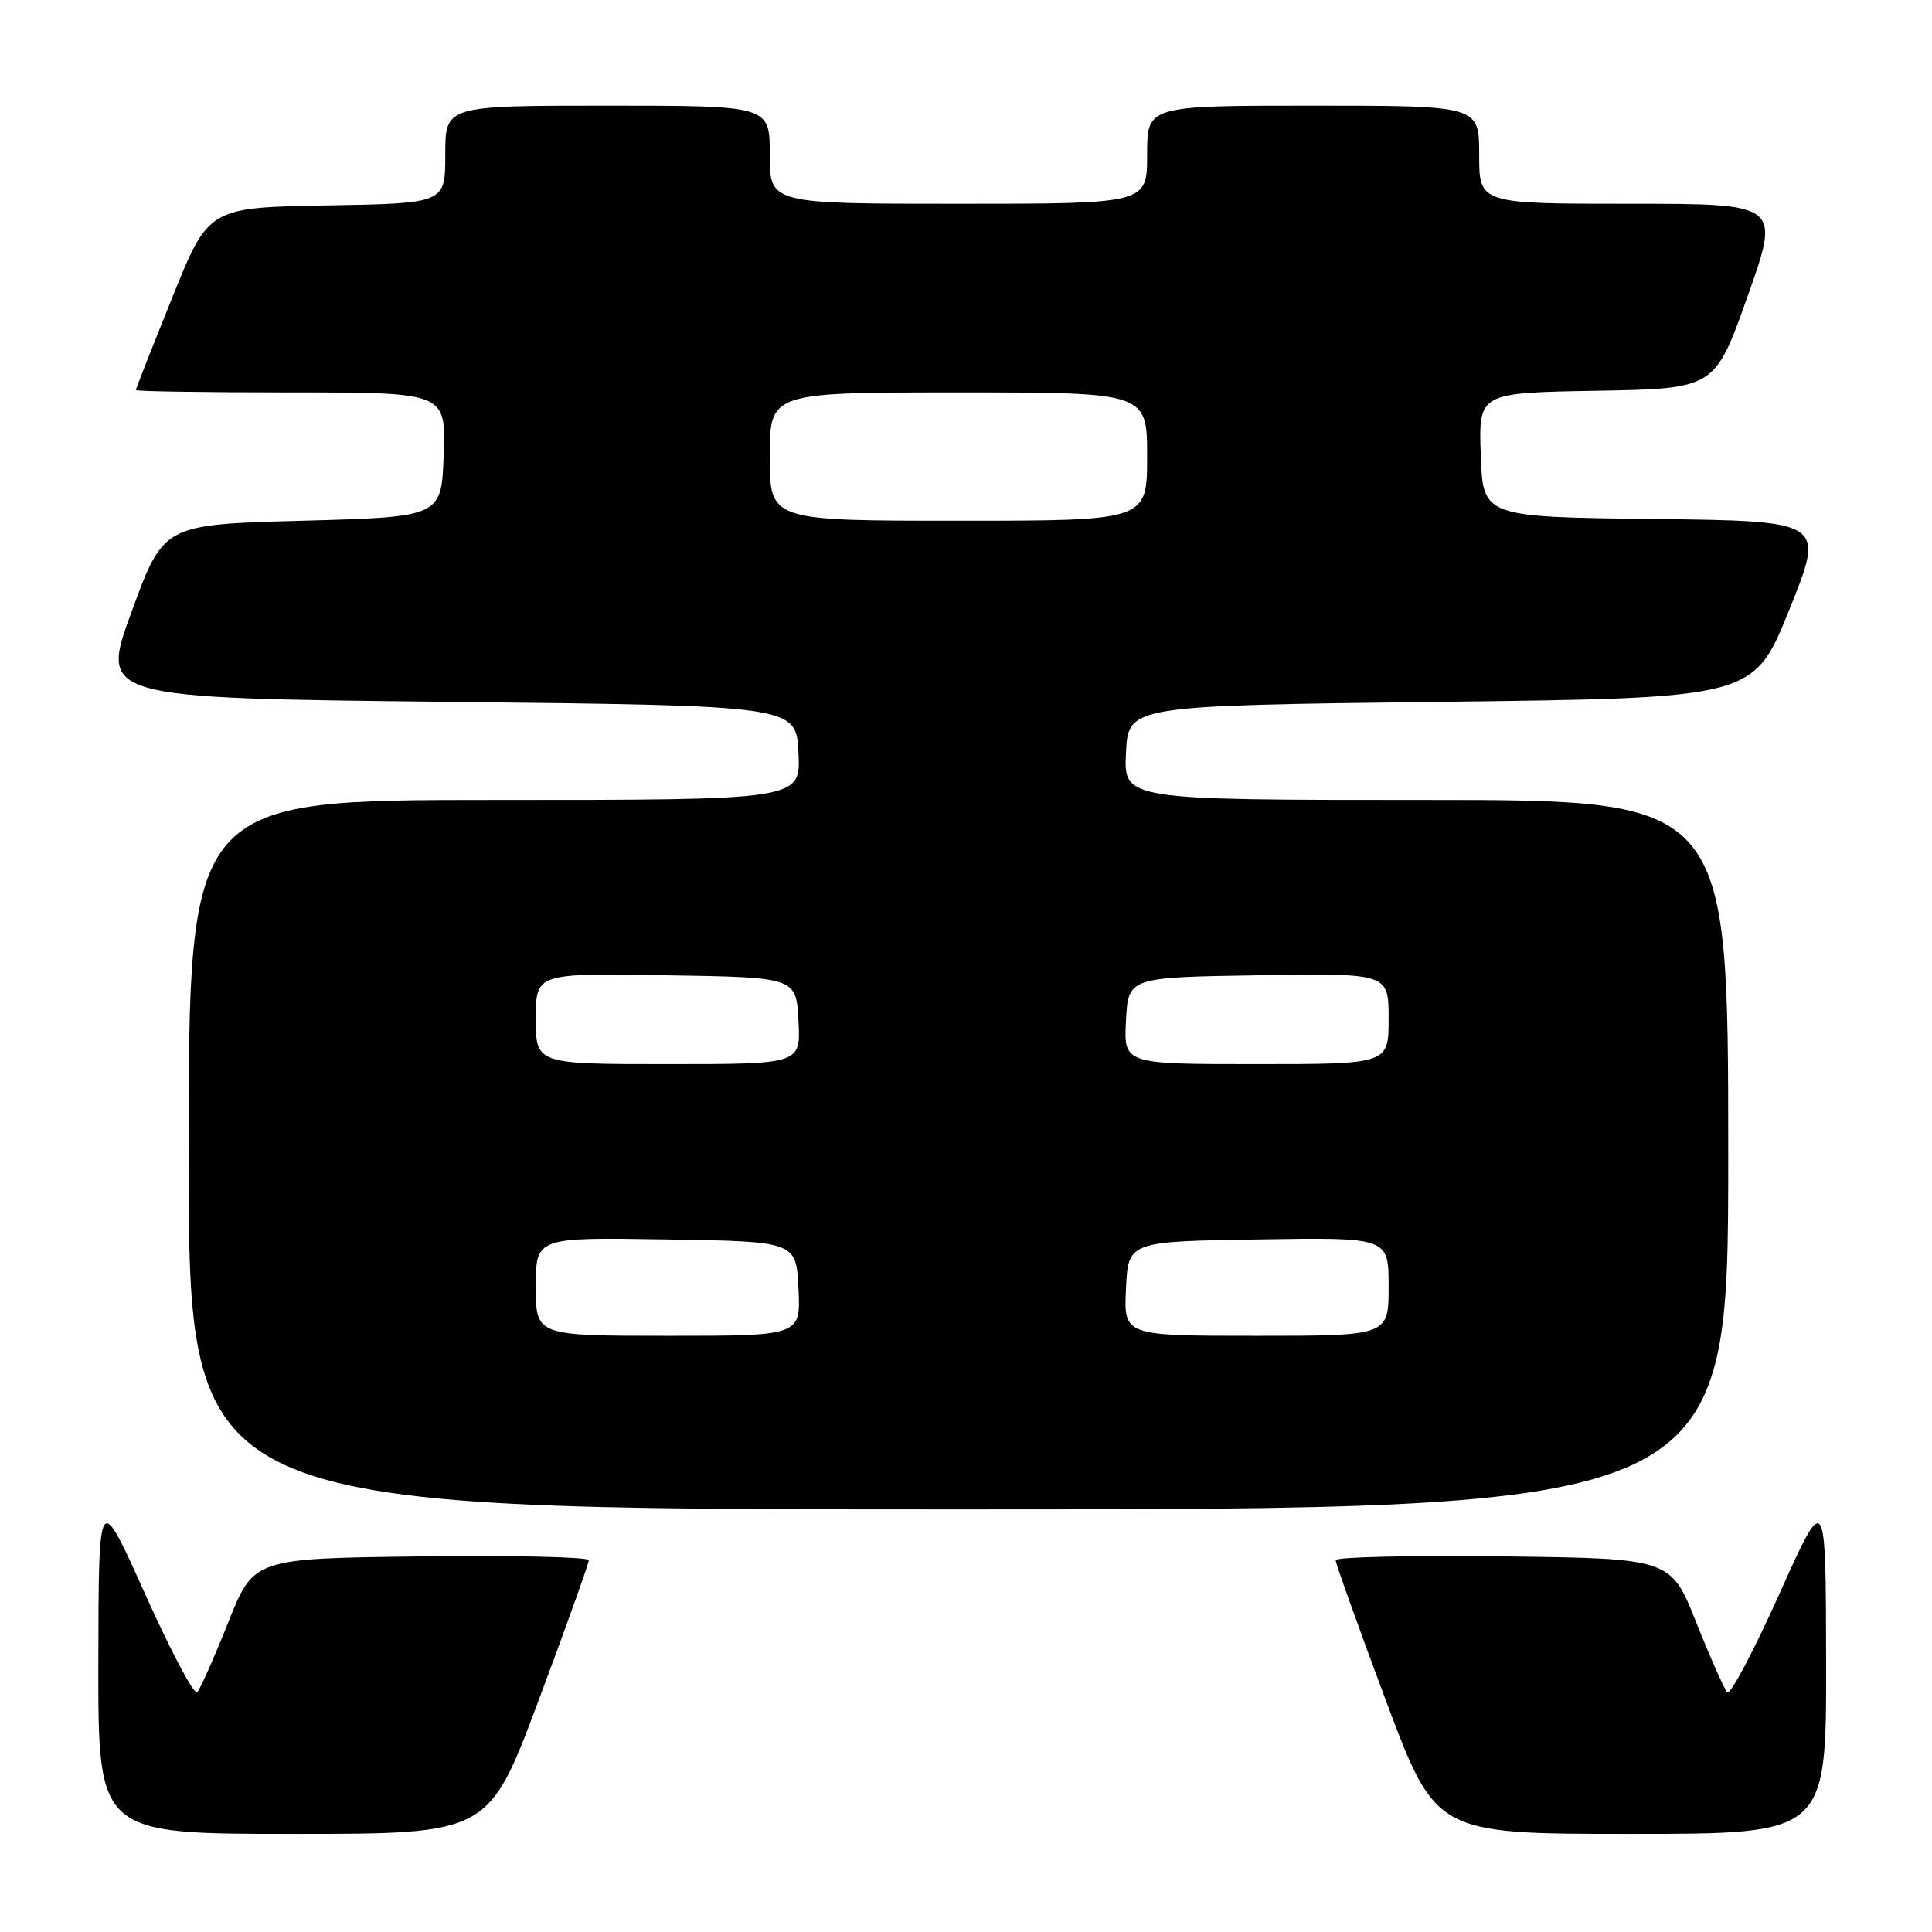 <?xml version="1.0" encoding="UTF-8" standalone="no"?>
<!DOCTYPE svg PUBLIC "-//W3C//DTD SVG 1.1//EN" "http://www.w3.org/Graphics/SVG/1.1/DTD/svg11.dtd" >
<svg xmlns="http://www.w3.org/2000/svg" xmlns:xlink="http://www.w3.org/1999/xlink" version="1.1" viewBox="0 0 256 256">
 <g >
 <path fill="currentColor"
d=" M 71.39 225.25 C 75.04 215.49 78.02 207.15 78.02 206.73 C 78.01 206.31 68.01 206.08 55.81 206.23 C 33.61 206.50 33.61 206.50 30.23 215.00 C 28.36 219.68 26.52 223.83 26.13 224.24 C 25.73 224.65 22.64 218.80 19.24 211.24 C 13.07 197.50 13.07 197.50 13.03 220.25 C 13.00 243.00 13.00 243.00 38.87 243.00 C 64.75 243.00 64.75 243.00 71.39 225.25 Z  M 241.97 220.25 C 241.93 197.50 241.93 197.50 235.76 211.24 C 232.36 218.80 229.27 224.65 228.87 224.24 C 228.48 223.83 226.64 219.68 224.77 215.00 C 221.39 206.50 221.39 206.50 199.19 206.23 C 186.99 206.08 176.99 206.31 176.98 206.73 C 176.98 207.15 179.96 215.49 183.61 225.25 C 190.25 243.00 190.25 243.00 216.13 243.00 C 242.00 243.00 242.00 243.00 241.97 220.25 Z  M 229.00 153.00 C 229.00 106.00 229.00 106.00 188.95 106.00 C 148.90 106.00 148.90 106.00 149.20 99.75 C 149.50 93.50 149.50 93.50 190.93 93.00 C 232.37 92.50 232.37 92.50 237.10 80.77 C 241.83 69.04 241.83 69.04 219.16 68.77 C 196.50 68.50 196.50 68.50 196.21 60.28 C 195.92 52.05 195.92 52.05 211.58 51.78 C 227.23 51.50 227.23 51.50 231.57 39.25 C 235.91 27.00 235.91 27.00 215.96 27.00 C 196.00 27.00 196.00 27.00 196.00 20.50 C 196.00 14.00 196.00 14.00 174.00 14.00 C 152.00 14.00 152.00 14.00 152.00 20.50 C 152.00 27.00 152.00 27.00 127.00 27.00 C 102.00 27.00 102.00 27.00 102.00 20.50 C 102.00 14.00 102.00 14.00 80.50 14.00 C 59.00 14.00 59.00 14.00 59.00 20.47 C 59.00 26.95 59.00 26.95 43.32 27.22 C 27.63 27.50 27.63 27.50 22.82 39.44 C 20.17 46.01 18.00 51.52 18.00 51.69 C 18.00 51.86 27.24 52.00 38.54 52.00 C 59.08 52.00 59.08 52.00 58.79 60.25 C 58.50 68.50 58.50 68.50 40.08 69.00 C 21.67 69.50 21.67 69.50 17.46 81.00 C 13.24 92.50 13.24 92.50 59.37 93.00 C 105.50 93.50 105.50 93.50 105.80 99.75 C 106.10 106.00 106.10 106.00 65.55 106.00 C 25.00 106.00 25.00 106.00 25.00 153.00 C 25.00 200.00 25.00 200.00 127.00 200.00 C 229.00 200.00 229.00 200.00 229.00 153.00 Z  M 71.00 170.48 C 71.00 163.95 71.00 163.95 88.25 164.23 C 105.50 164.50 105.50 164.50 105.80 170.75 C 106.10 177.00 106.10 177.00 88.55 177.00 C 71.00 177.00 71.00 177.00 71.00 170.48 Z  M 149.20 170.75 C 149.50 164.50 149.50 164.50 166.75 164.23 C 184.00 163.95 184.00 163.95 184.00 170.48 C 184.00 177.00 184.00 177.00 166.45 177.00 C 148.90 177.00 148.90 177.00 149.20 170.75 Z  M 71.00 134.98 C 71.00 128.95 71.00 128.95 88.25 129.23 C 105.50 129.50 105.50 129.50 105.80 135.25 C 106.10 141.00 106.10 141.00 88.55 141.00 C 71.00 141.00 71.00 141.00 71.00 134.98 Z  M 149.20 135.25 C 149.50 129.50 149.50 129.50 166.75 129.23 C 184.00 128.95 184.00 128.95 184.00 134.98 C 184.00 141.00 184.00 141.00 166.45 141.00 C 148.90 141.00 148.90 141.00 149.20 135.25 Z  M 102.00 60.50 C 102.00 52.00 102.00 52.00 127.00 52.00 C 152.00 52.00 152.00 52.00 152.00 60.50 C 152.00 69.00 152.00 69.00 127.00 69.00 C 102.00 69.00 102.00 69.00 102.00 60.50 Z "/>
</g>
</svg>